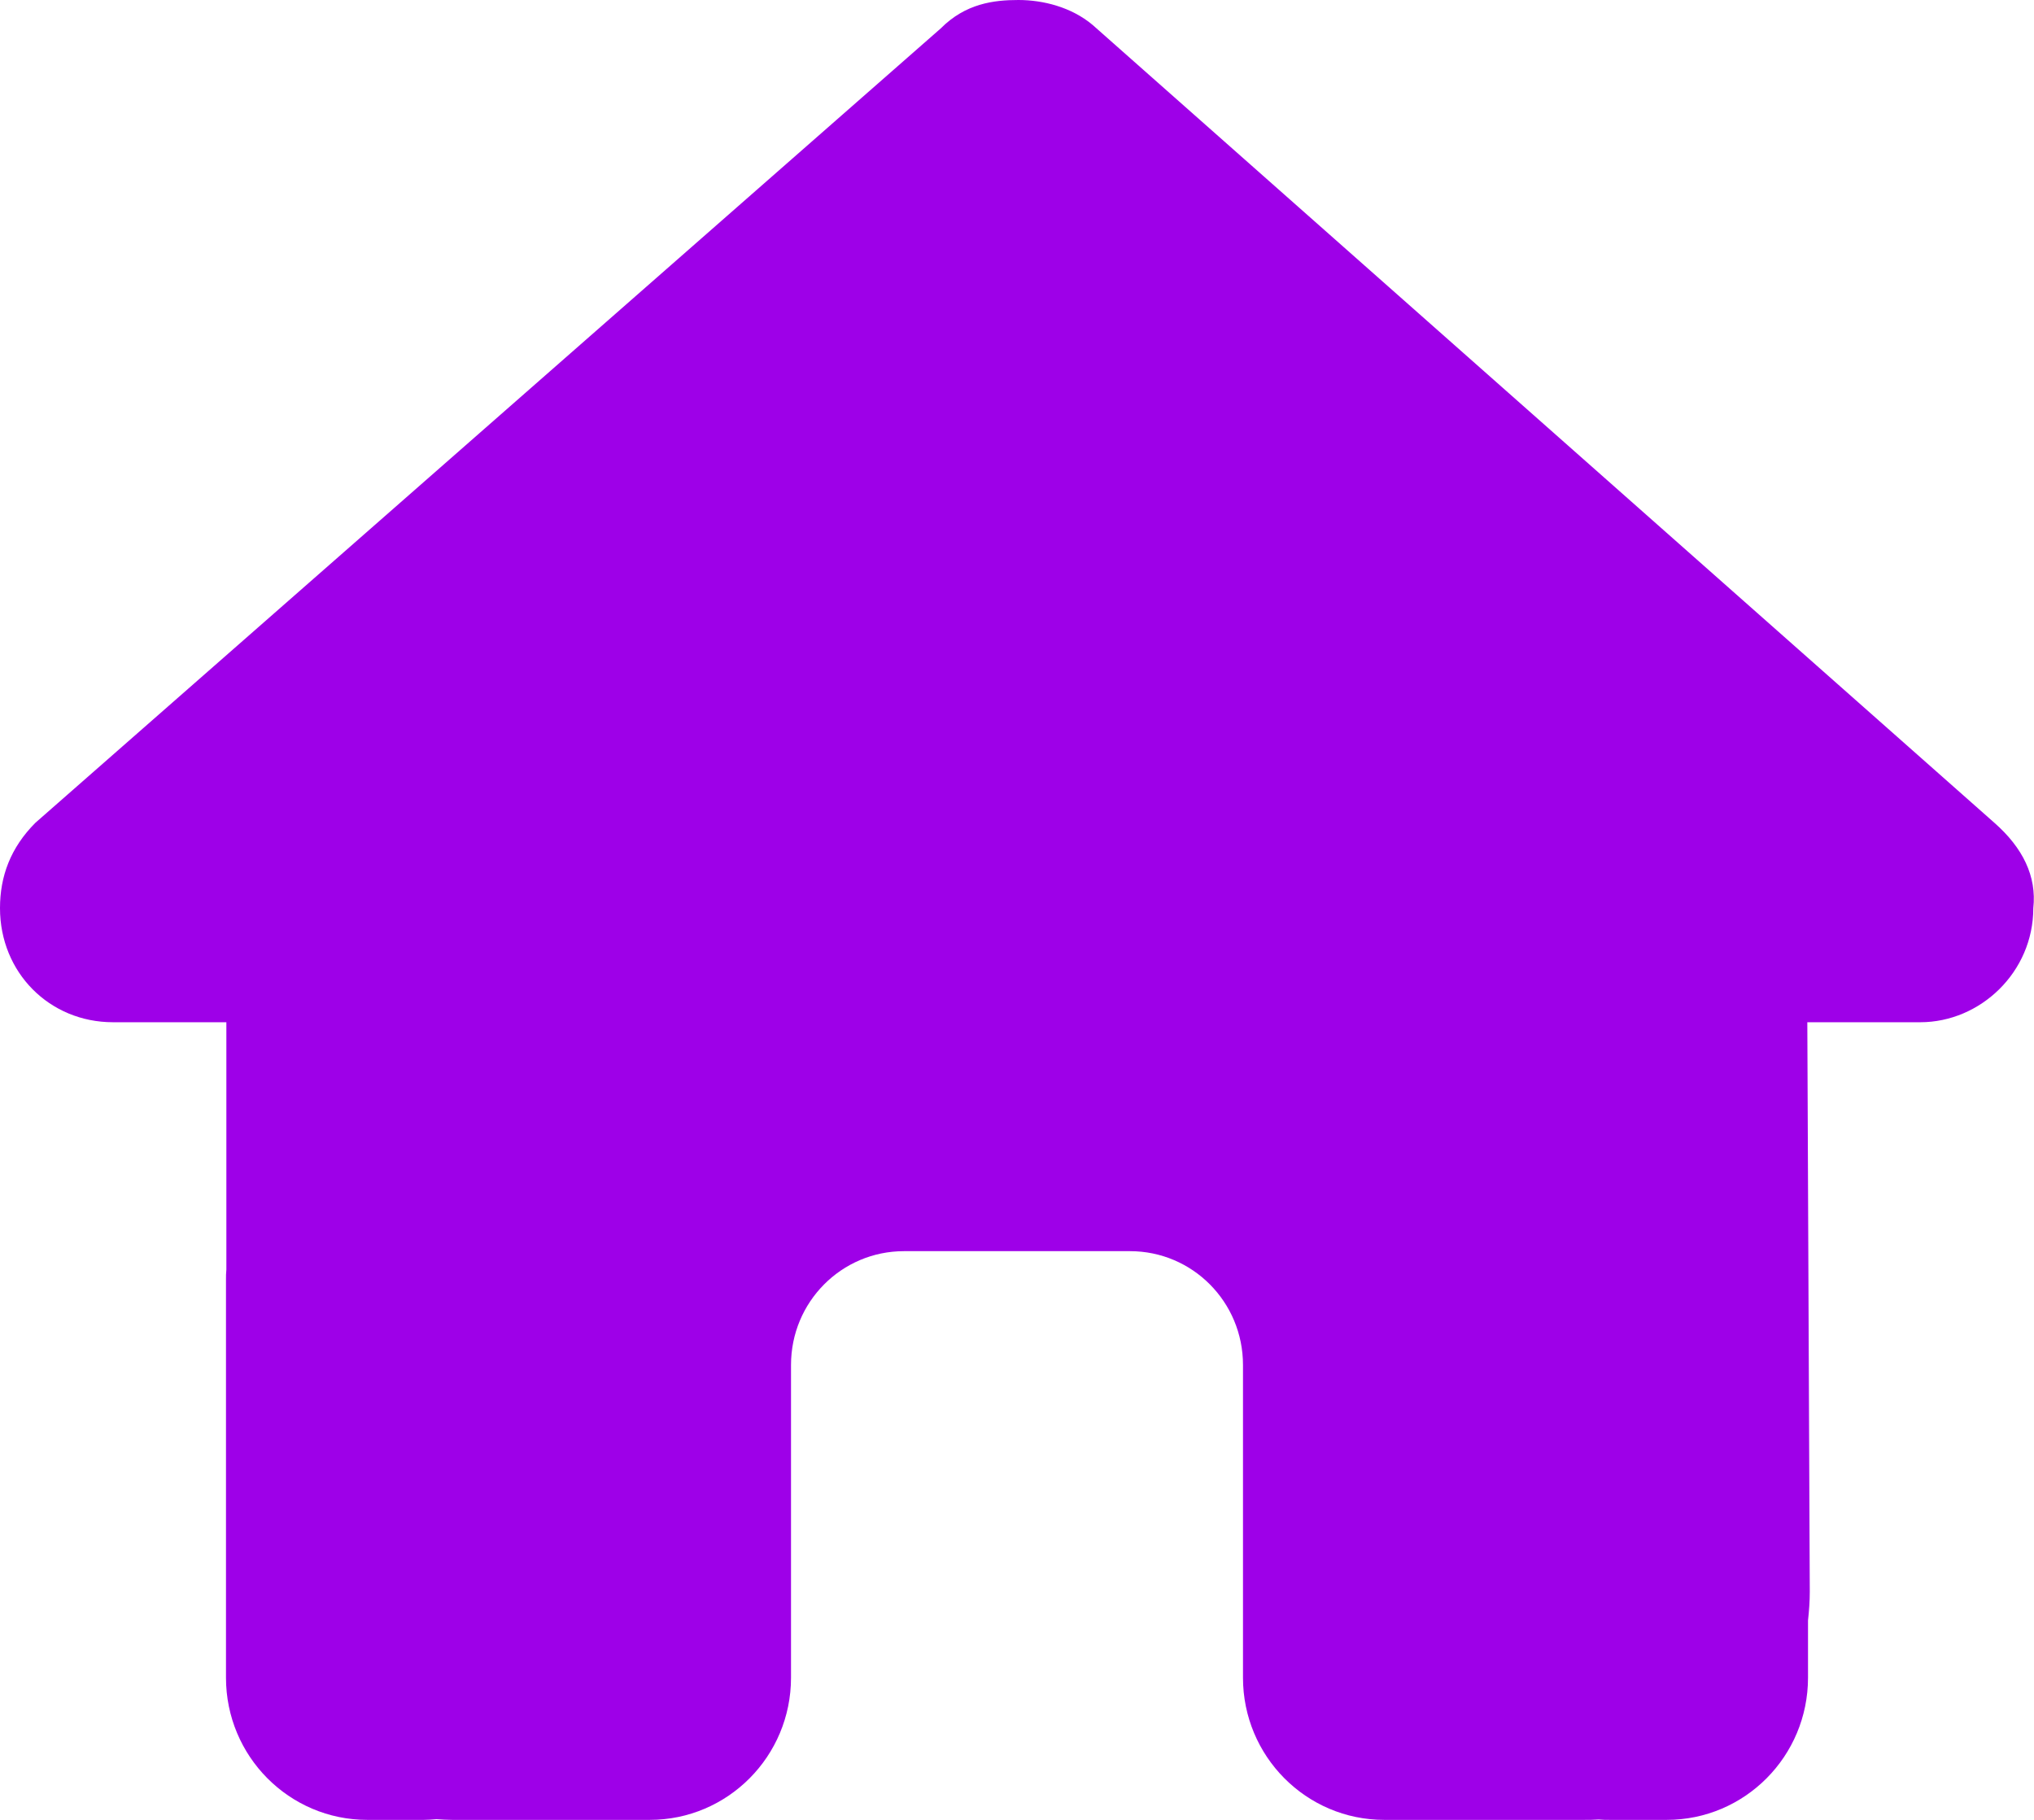 <svg width="38" height="34" viewBox="0 0 38 34" fill="none" xmlns="http://www.w3.org/2000/svg">
<g clip-path="url(#clip0_34_11928)">
<path d="M37.987 16.967C37.987 18.162 36.997 19.098 35.876 19.098H33.765L33.811 29.737C33.811 29.916 33.798 30.095 33.778 30.275V31.344C33.778 32.811 32.597 34 31.139 34H30.083C30.011 34 29.938 34 29.866 33.993C29.773 34 29.681 34 29.588 34H27.444H25.861C24.403 34 23.222 32.811 23.222 31.344V29.75V25.5C23.222 24.325 22.279 23.375 21.111 23.375H16.889C15.721 23.375 14.778 24.325 14.778 25.5V29.75V31.344C14.778 32.811 13.597 34 12.139 34H10.556H8.451C8.352 34 8.253 33.993 8.154 33.987C8.075 33.993 7.996 34 7.917 34H6.861C5.403 34 4.222 32.811 4.222 31.344V23.906C4.222 23.846 4.222 23.78 4.229 23.72V19.098H2.111C0.924 19.098 0 18.169 0 16.967C0 16.369 0.198 15.838 0.66 15.373L17.575 0.531C18.037 0.066 18.565 0 19.026 0C19.488 0 20.016 0.133 20.412 0.465L37.261 15.373C37.789 15.838 38.053 16.369 37.987 16.967Z" fill="#9E00E8"/>
</g>
<defs>
<clipPath id="clip0_34_11928">
<rect width="38" height="34" fill="white"/>
</clipPath>
</defs>
</svg>
